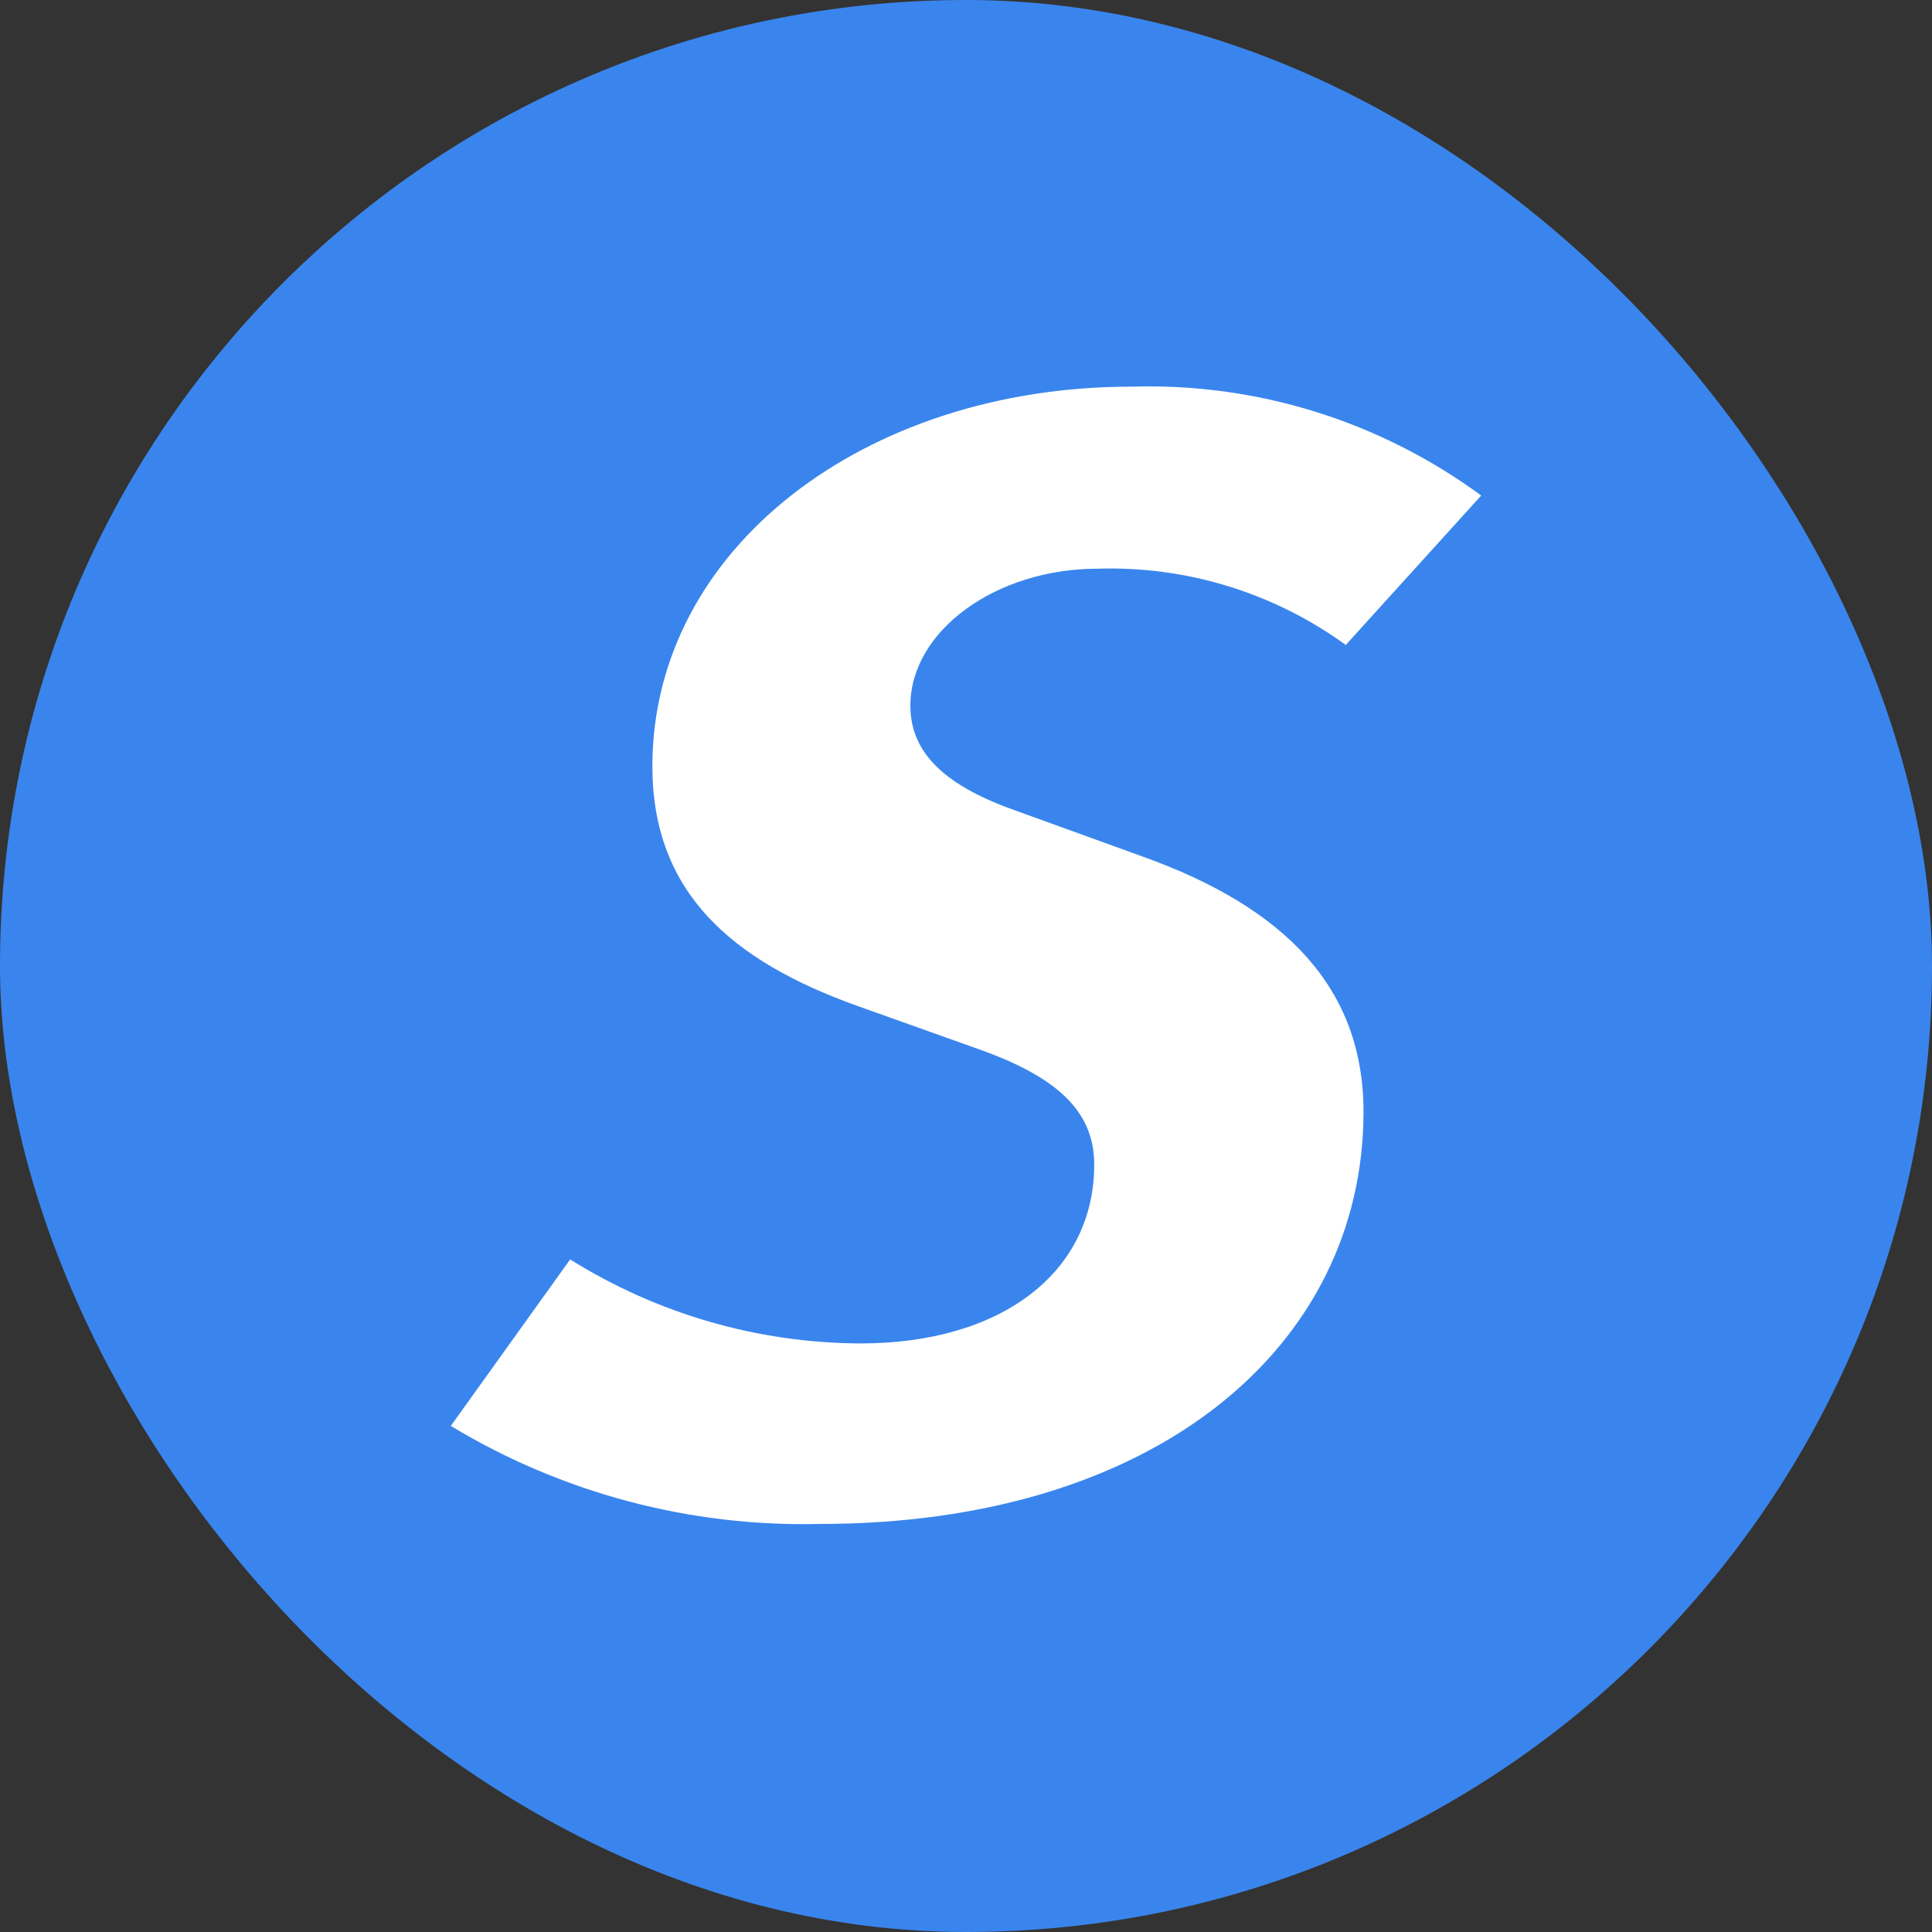 <svg xmlns="http://www.w3.org/2000/svg" fill-rule="evenodd" viewBox="0 0 90 90"><rect x="0" y="0" width="90" height="90" fill="#333333" stroke="none"/><rect width="90" height="90" fill="#3a85ed" rx="45"/><path fill="#fff" fill-rule="nonzero" d="M69 23.084c-4.72-3.469-10.457-5.254-16.3-5.072-12.394 0-22.31 7.536-22.31 17.684 0 5.87 3.681 9.061 9.54 11.16l5.484 1.956c3.756 1.304 5.559 2.9 5.559 5.437 0 5.001-4.282 8.334-10.892 8.334-4.781-.021-9.462-1.376-13.521-3.914L21 66.425c5.187 3.132 11.153 4.715 17.202 4.566 15.624 0 25.315-8.261 25.315-19.205 0-5.726-3.606-9.494-10.291-11.885l-6.009-2.175c-3.455-1.231-4.808-2.827-4.808-4.855 0-3.478 3.981-6.378 8.714-6.378 4.141-.135 8.209 1.114 11.568 3.551L69 23.084z"/></svg>